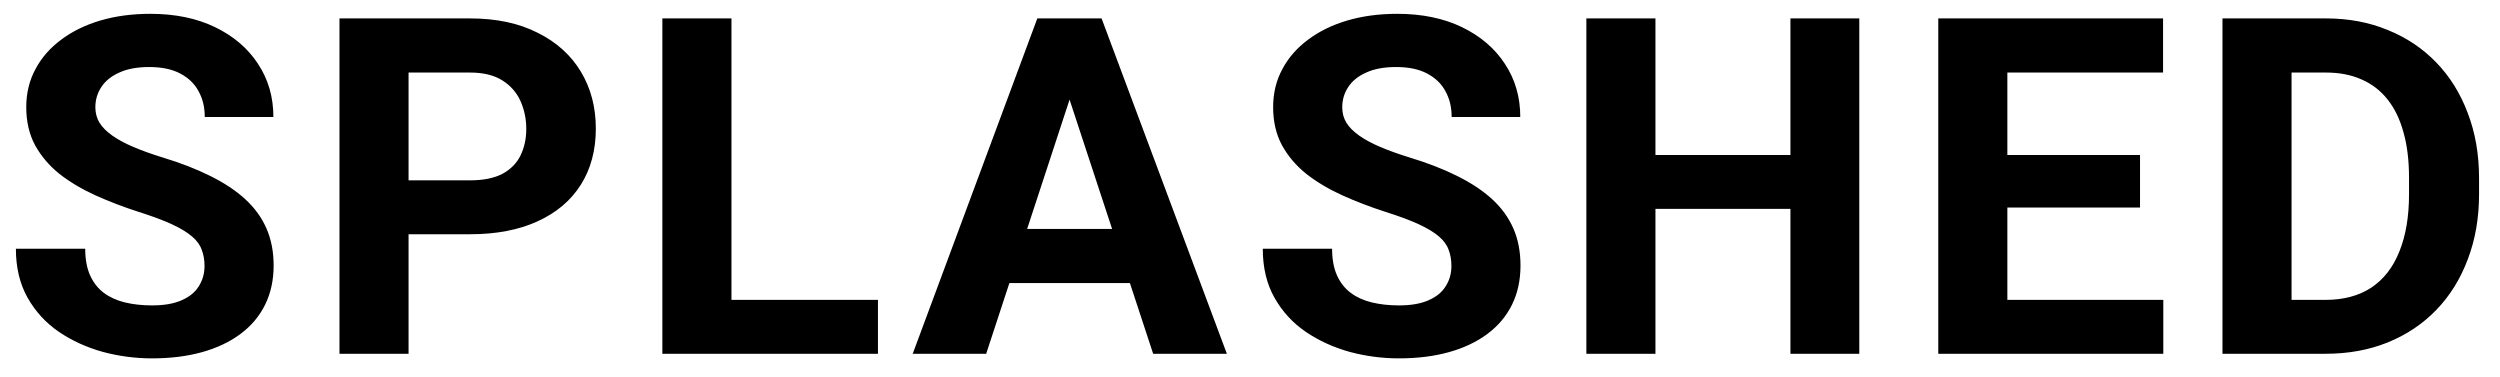 <svg width="106" height="16" viewBox="0 0 106 16" fill="none" xmlns="http://www.w3.org/2000/svg">
<path d="M8.672 11.279C8.672 11.025 8.633 10.797 8.555 10.596C8.483 10.387 8.346 10.199 8.145 10.029C7.943 9.854 7.66 9.681 7.295 9.512C6.93 9.342 6.458 9.167 5.879 8.984C5.234 8.776 4.622 8.542 4.043 8.281C3.47 8.021 2.962 7.718 2.52 7.373C2.083 7.021 1.738 6.615 1.484 6.152C1.237 5.69 1.113 5.153 1.113 4.541C1.113 3.949 1.243 3.411 1.504 2.93C1.764 2.441 2.129 2.025 2.598 1.68C3.066 1.328 3.62 1.058 4.258 0.869C4.902 0.68 5.609 0.586 6.377 0.586C7.425 0.586 8.34 0.775 9.121 1.152C9.902 1.53 10.508 2.048 10.938 2.705C11.374 3.363 11.592 4.115 11.592 4.961H8.682C8.682 4.544 8.594 4.18 8.418 3.867C8.249 3.548 7.988 3.298 7.637 3.115C7.292 2.933 6.855 2.842 6.328 2.842C5.82 2.842 5.397 2.92 5.059 3.076C4.72 3.226 4.466 3.431 4.297 3.691C4.128 3.945 4.043 4.232 4.043 4.551C4.043 4.792 4.102 5.01 4.219 5.205C4.342 5.4 4.525 5.583 4.766 5.752C5.007 5.921 5.303 6.081 5.654 6.23C6.006 6.38 6.413 6.527 6.875 6.67C7.65 6.904 8.33 7.168 8.916 7.461C9.508 7.754 10.003 8.083 10.4 8.447C10.797 8.812 11.097 9.225 11.299 9.688C11.501 10.15 11.602 10.674 11.602 11.26C11.602 11.878 11.481 12.432 11.24 12.92C10.999 13.408 10.651 13.822 10.195 14.16C9.74 14.499 9.196 14.756 8.564 14.932C7.933 15.107 7.227 15.195 6.445 15.195C5.742 15.195 5.049 15.104 4.365 14.922C3.682 14.733 3.06 14.45 2.5 14.072C1.947 13.695 1.504 13.213 1.172 12.627C0.84 12.041 0.674 11.348 0.674 10.547H3.613C3.613 10.99 3.682 11.364 3.818 11.67C3.955 11.976 4.147 12.223 4.395 12.412C4.648 12.601 4.948 12.738 5.293 12.822C5.645 12.907 6.029 12.949 6.445 12.949C6.953 12.949 7.37 12.878 7.695 12.734C8.027 12.591 8.271 12.393 8.428 12.139C8.59 11.885 8.672 11.598 8.672 11.279ZM19.931 9.932H16.308V7.646H19.931C20.491 7.646 20.947 7.555 21.298 7.373C21.65 7.184 21.907 6.924 22.07 6.592C22.232 6.26 22.314 5.885 22.314 5.469C22.314 5.046 22.232 4.652 22.07 4.287C21.907 3.923 21.65 3.63 21.298 3.408C20.947 3.187 20.491 3.076 19.931 3.076H17.323V15H14.394V0.781H19.931C21.044 0.781 21.998 0.983 22.792 1.387C23.593 1.784 24.205 2.334 24.628 3.037C25.051 3.74 25.263 4.544 25.263 5.449C25.263 6.367 25.051 7.161 24.628 7.832C24.205 8.503 23.593 9.02 22.792 9.385C21.998 9.749 21.044 9.932 19.931 9.932ZM37.225 12.715V15H30.067V12.715H37.225ZM31.014 0.781V15H28.084V0.781H31.014ZM45.681 3.213L41.814 15H38.699L43.982 0.781H45.965L45.681 3.213ZM48.894 15L45.017 3.213L44.705 0.781H46.707L52.019 15H48.894ZM48.718 9.707V12.002H41.209V9.707H48.718ZM61.54 11.279C61.54 11.025 61.501 10.797 61.423 10.596C61.351 10.387 61.214 10.199 61.013 10.029C60.811 9.854 60.528 9.681 60.163 9.512C59.798 9.342 59.326 9.167 58.747 8.984C58.102 8.776 57.49 8.542 56.911 8.281C56.338 8.021 55.83 7.718 55.388 7.373C54.951 7.021 54.606 6.615 54.352 6.152C54.105 5.69 53.981 5.153 53.981 4.541C53.981 3.949 54.111 3.411 54.372 2.93C54.632 2.441 54.997 2.025 55.466 1.68C55.934 1.328 56.488 1.058 57.126 0.869C57.77 0.68 58.477 0.586 59.245 0.586C60.293 0.586 61.208 0.775 61.989 1.152C62.77 1.53 63.376 2.048 63.806 2.705C64.242 3.363 64.46 4.115 64.46 4.961H61.55C61.55 4.544 61.462 4.18 61.286 3.867C61.117 3.548 60.856 3.298 60.505 3.115C60.16 2.933 59.723 2.842 59.196 2.842C58.688 2.842 58.265 2.92 57.927 3.076C57.588 3.226 57.334 3.431 57.165 3.691C56.996 3.945 56.911 4.232 56.911 4.551C56.911 4.792 56.969 5.01 57.087 5.205C57.21 5.4 57.393 5.583 57.634 5.752C57.874 5.921 58.171 6.081 58.522 6.23C58.874 6.38 59.281 6.527 59.743 6.67C60.518 6.904 61.198 7.168 61.784 7.461C62.376 7.754 62.871 8.083 63.268 8.447C63.666 8.812 63.965 9.225 64.167 9.688C64.369 10.15 64.469 10.674 64.469 11.26C64.469 11.878 64.349 12.432 64.108 12.92C63.867 13.408 63.519 13.822 63.063 14.16C62.608 14.499 62.064 14.756 61.432 14.932C60.801 15.107 60.094 15.195 59.313 15.195C58.61 15.195 57.917 15.104 57.233 14.922C56.55 14.733 55.928 14.45 55.368 14.072C54.815 13.695 54.372 13.213 54.04 12.627C53.708 12.041 53.542 11.348 53.542 10.547H56.481C56.481 10.99 56.55 11.364 56.686 11.67C56.823 11.976 57.015 12.223 57.263 12.412C57.516 12.601 57.816 12.738 58.161 12.822C58.513 12.907 58.897 12.949 59.313 12.949C59.821 12.949 60.238 12.878 60.563 12.734C60.895 12.591 61.139 12.393 61.296 12.139C61.459 11.885 61.54 11.598 61.54 11.279ZM76.744 6.572V8.857H69.322V6.572H76.744ZM70.191 0.781V15H67.262V0.781H70.191ZM78.834 0.781V15H75.914V0.781H78.834ZM91.724 12.715V15H84.156V12.715H91.724ZM85.112 0.781V15H82.183V0.781H85.112ZM90.737 6.572V8.799H84.156V6.572H90.737ZM91.714 0.781V3.076H84.156V0.781H91.714ZM98.598 15H95.502L95.522 12.715H98.598C99.366 12.715 100.014 12.542 100.541 12.197C101.069 11.846 101.466 11.335 101.733 10.664C102.006 9.993 102.143 9.183 102.143 8.232V7.539C102.143 6.81 102.065 6.169 101.909 5.615C101.759 5.062 101.534 4.596 101.235 4.219C100.935 3.841 100.567 3.558 100.131 3.369C99.695 3.174 99.194 3.076 98.627 3.076H95.444V0.781H98.627C99.578 0.781 100.447 0.944 101.235 1.27C102.029 1.589 102.716 2.048 103.295 2.646C103.875 3.245 104.321 3.962 104.633 4.795C104.952 5.622 105.112 6.543 105.112 7.559V8.232C105.112 9.242 104.952 10.163 104.633 10.996C104.321 11.829 103.875 12.546 103.295 13.145C102.722 13.737 102.036 14.196 101.235 14.521C100.44 14.841 99.562 15 98.598 15ZM97.162 0.781V15H94.233V0.781H97.162Z" fill="black"/>
</svg>
